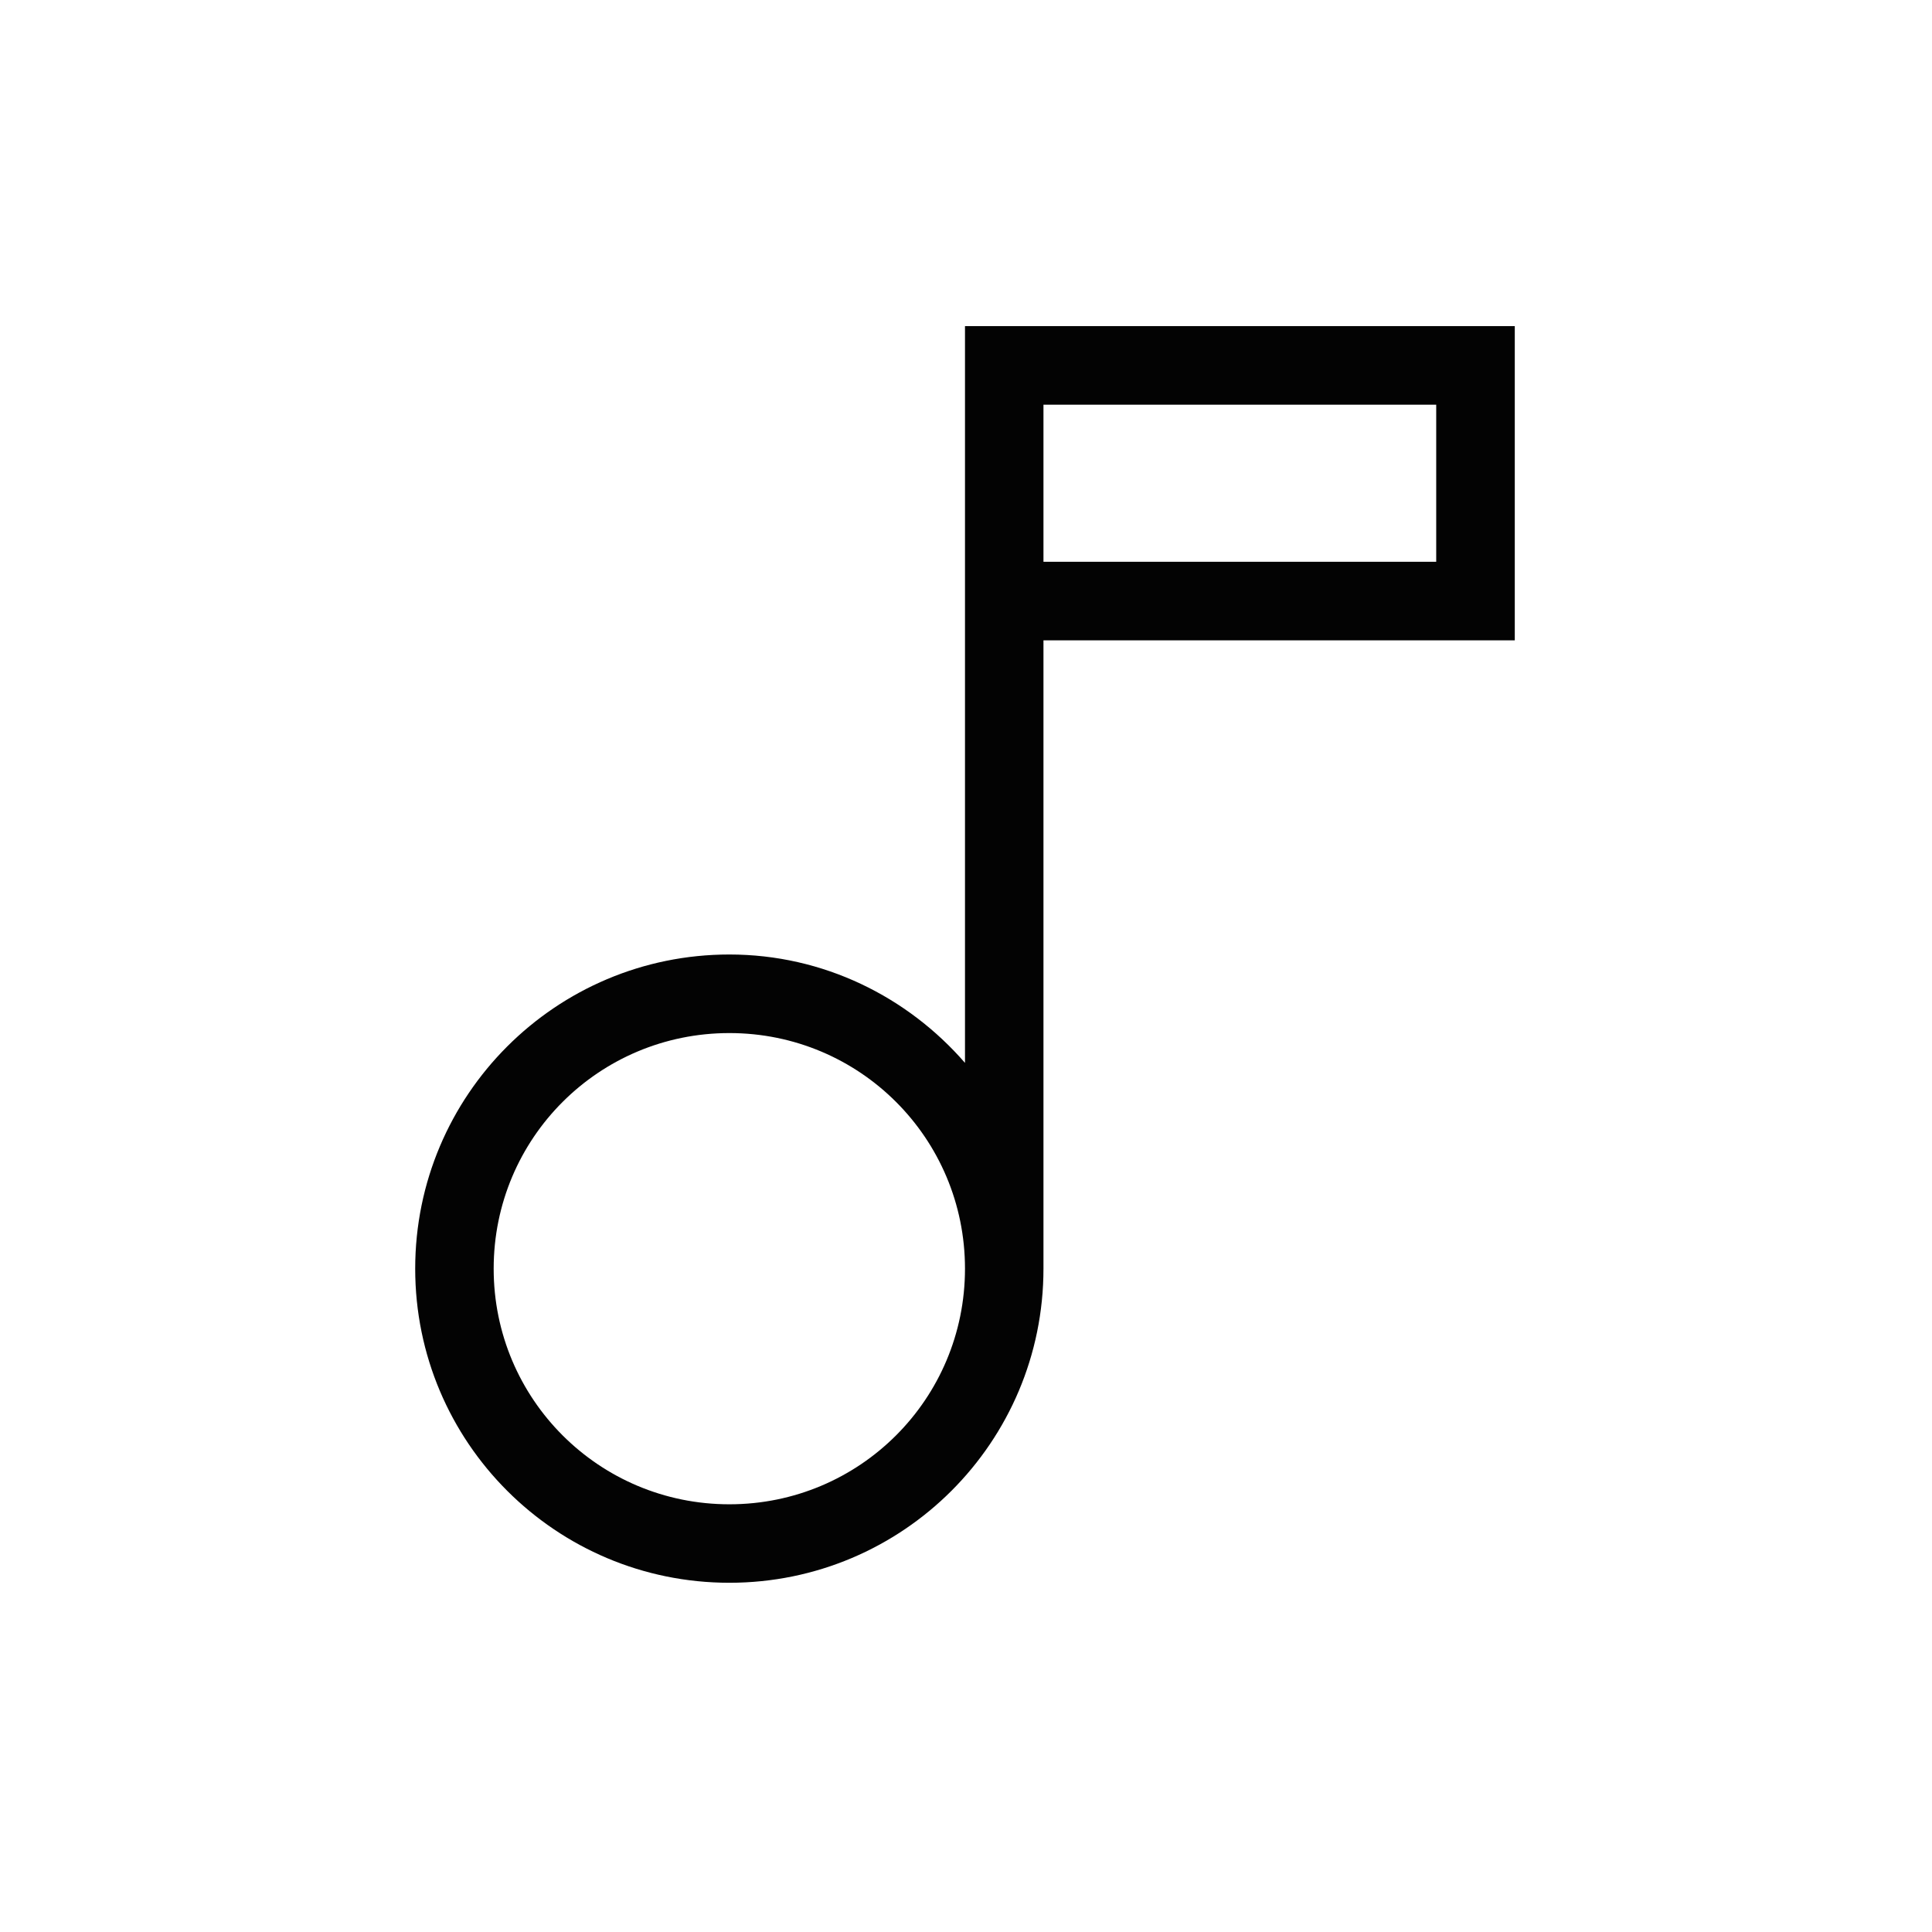 <svg width="21" height="21" viewBox="0 0 21 21" fill="none" xmlns="http://www.w3.org/2000/svg">
<g clip-path="url(#clip0_678_4098)">
<path d="M10.489 3.545V11.553C9.866 10.836 8.952 10.375 7.928 10.375C6.041 10.375 4.513 11.903 4.513 13.79C4.513 15.676 6.041 17.204 7.928 17.204C9.814 17.204 11.342 15.676 11.342 13.79V6.96H16.465V3.545H10.489ZM7.928 16.351C6.51 16.351 5.366 15.207 5.366 13.79C5.366 12.372 6.51 11.229 7.928 11.229C9.345 11.229 10.489 12.372 10.489 13.79C10.489 15.207 9.345 16.351 7.928 16.351ZM15.611 6.106H11.342V4.399H15.611V6.106Z" fill="#030303"/>
</g>
<defs>
<clipPath id="clip0_678_4098">
<rect width="20.489" height="20.489" fill="white" transform="translate(0.244 0.129)"/>
</clipPath>
</defs>
</svg>
